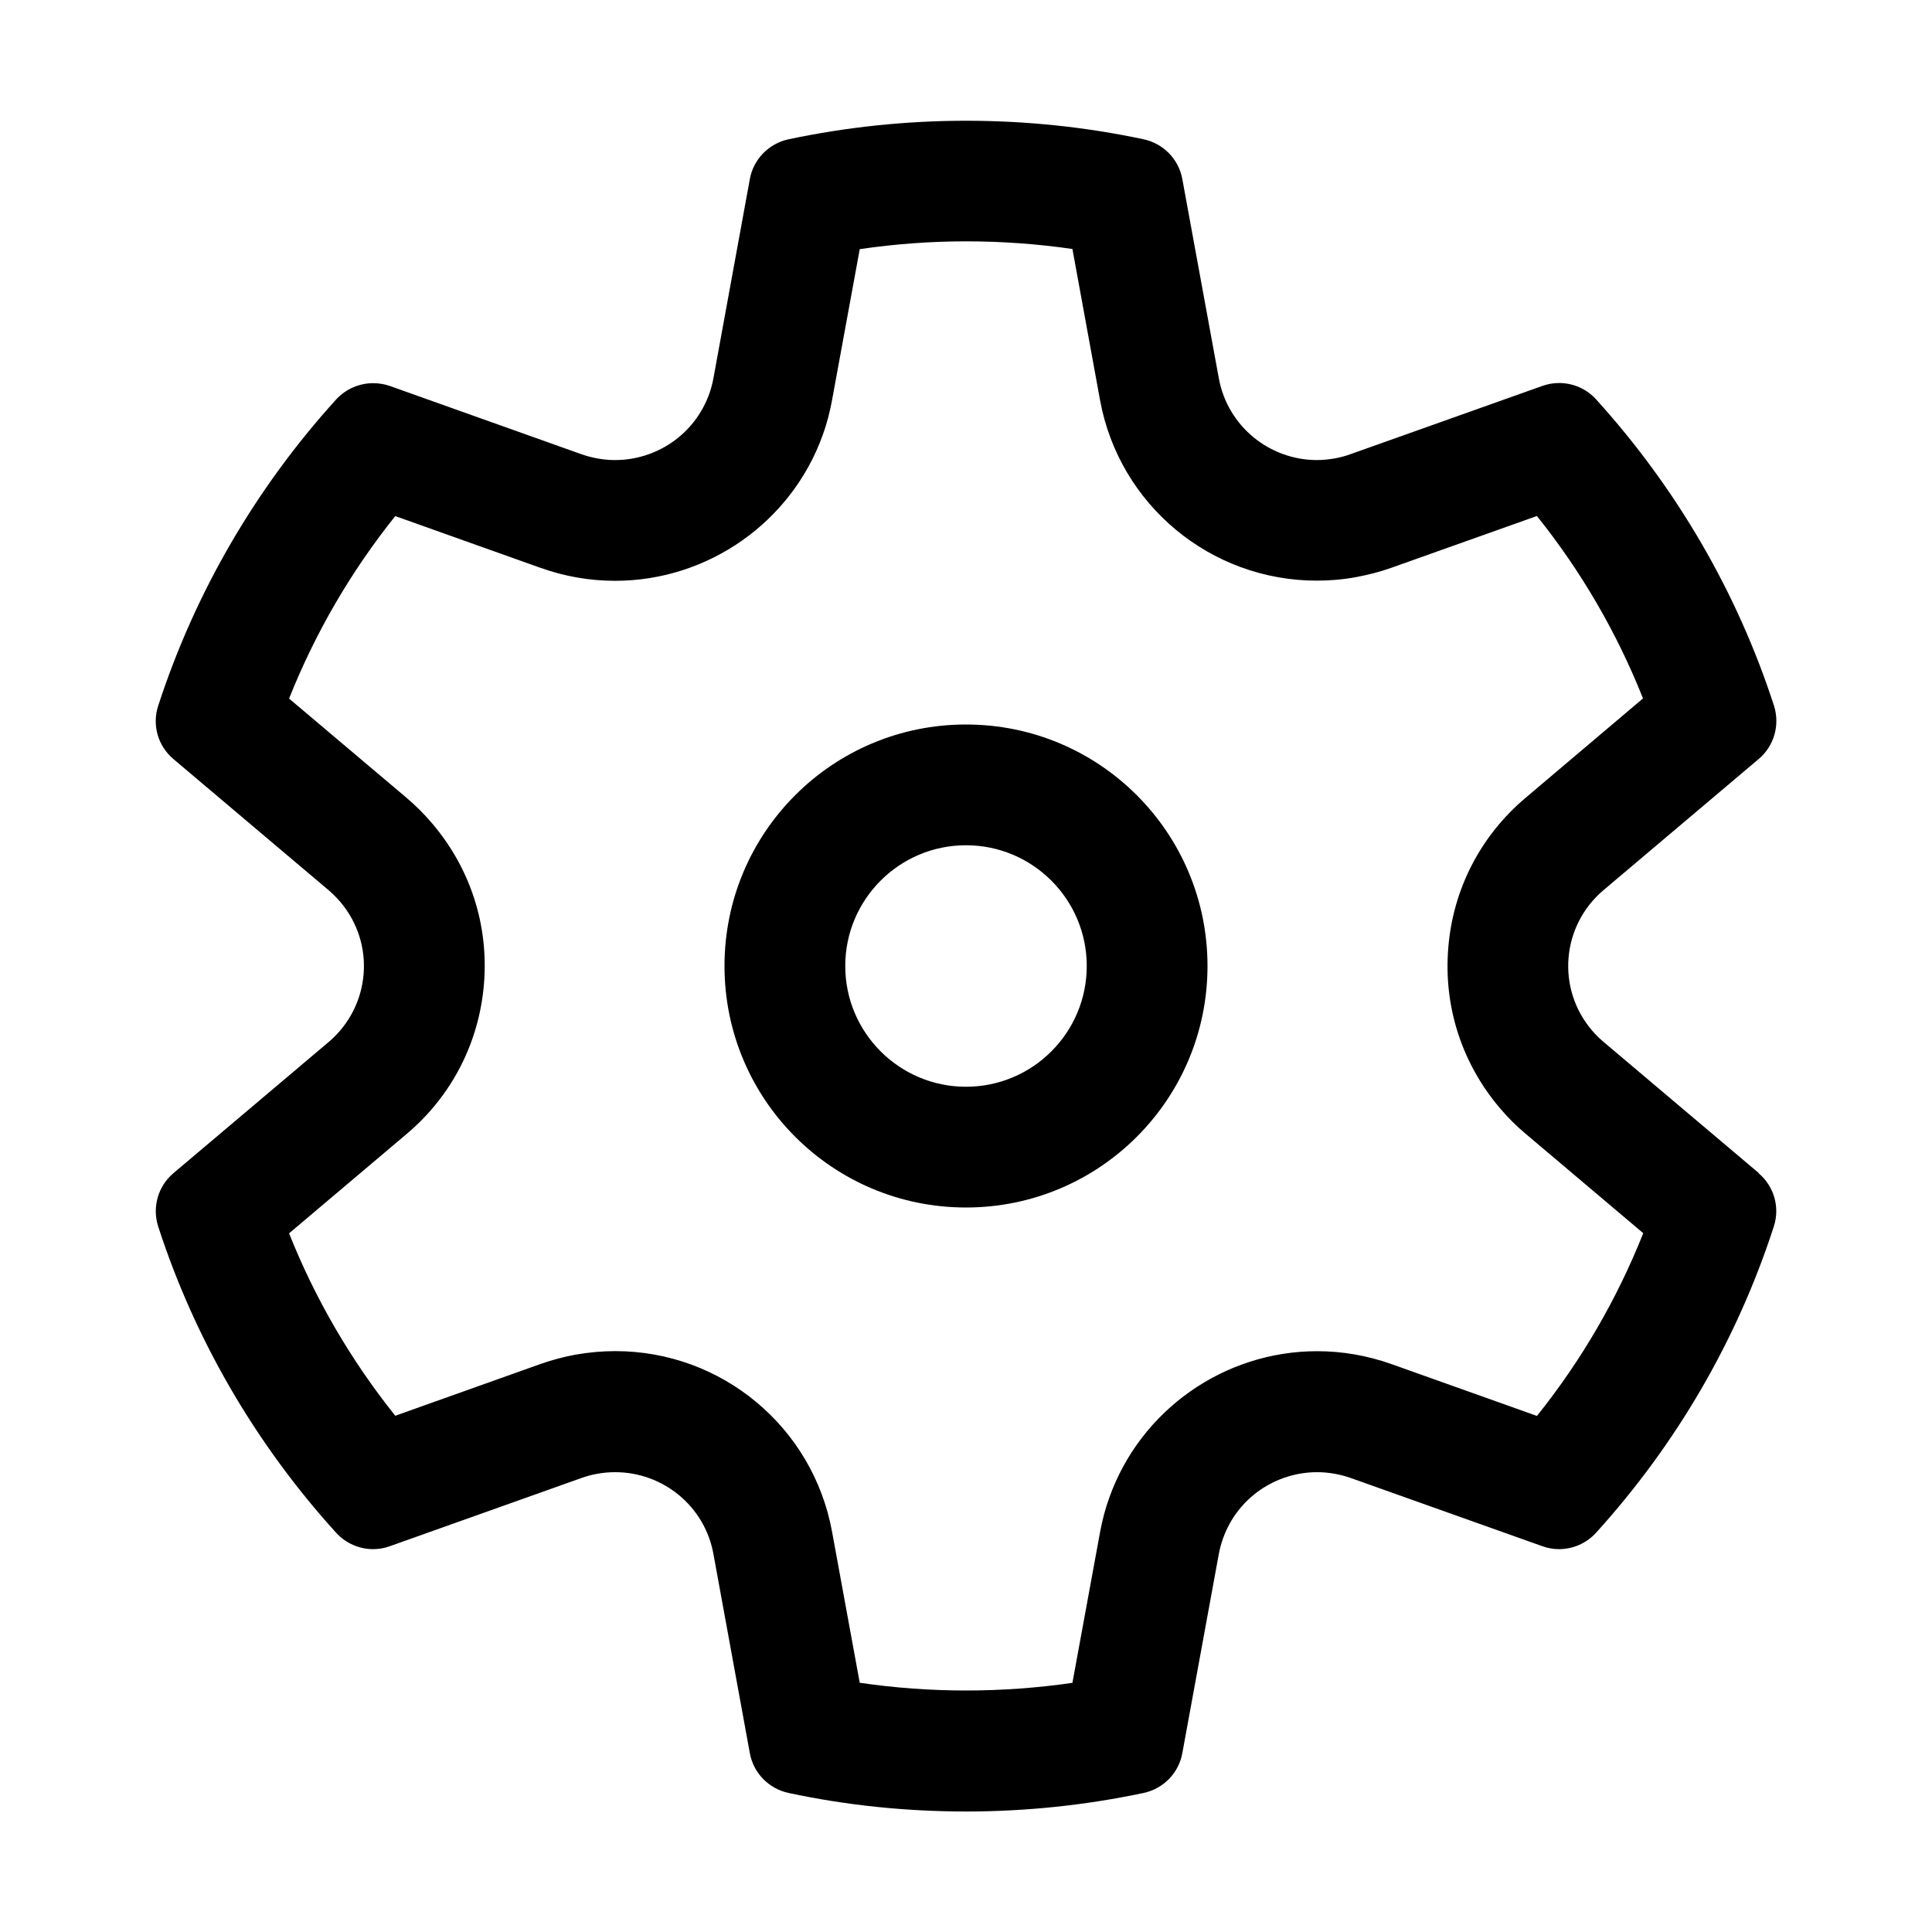 <svg width="24" height="24" viewBox="0 0 24 24" xmlns="http://www.w3.org/2000/svg" fill="currentColor"><path d="M12 9C10.342 9 9 10.342 9 12C9 13.658 10.342 15 12 15C13.658 15 15 13.658 15 12C15 10.342 13.658 9 12 9ZM12 13.5C11.172 13.5 10.5 12.828 10.5 12C10.5 11.172 11.172 10.5 12 10.5C12.828 10.5 13.5 11.172 13.5 12C13.5 12.828 12.828 13.5 12 13.5ZM21.848 14.572L19.919 12.942C19.867 12.899 19.82 12.851 19.776 12.8C19.332 12.279 19.396 11.501 19.919 11.058L21.848 9.428C22.04 9.265 22.113 9.005 22.037 8.766C21.579 7.354 20.823 6.06 19.828 4.962C19.709 4.83 19.541 4.758 19.368 4.758C19.297 4.758 19.227 4.77 19.16 4.794L16.779 5.641C16.716 5.664 16.65 5.682 16.584 5.694C16.509 5.707 16.434 5.715 16.36 5.715C15.773 5.715 15.251 5.298 15.141 4.701L14.687 2.223C14.642 1.977 14.451 1.782 14.205 1.73C13.485 1.577 12.748 1.5 12.002 1.5C11.255 1.5 10.517 1.578 9.797 1.73C9.551 1.782 9.36 1.977 9.315 2.223L8.862 4.701C8.85 4.767 8.832 4.832 8.81 4.894C8.628 5.4 8.151 5.715 7.641 5.715C7.503 5.715 7.362 5.691 7.224 5.643L4.844 4.795C4.776 4.771 4.704 4.76 4.635 4.76C4.463 4.76 4.295 4.832 4.175 4.963C3.179 6.061 2.424 7.356 1.965 8.768C1.887 9.006 1.962 9.267 2.154 9.429L4.083 11.059C4.134 11.103 4.182 11.151 4.226 11.202C4.67 11.723 4.605 12.501 4.083 12.944L2.154 14.574C1.962 14.736 1.889 14.997 1.965 15.236C2.423 16.647 3.179 17.942 4.175 19.04C4.295 19.172 4.463 19.244 4.635 19.244C4.706 19.244 4.776 19.232 4.844 19.207L7.224 18.36C7.287 18.337 7.353 18.32 7.419 18.308C7.494 18.294 7.569 18.288 7.643 18.288C8.231 18.288 8.753 18.705 8.862 19.302L9.315 21.78C9.36 22.026 9.551 22.221 9.797 22.273C10.517 22.427 11.255 22.503 12.002 22.503C12.748 22.503 13.486 22.425 14.205 22.273C14.451 22.221 14.642 22.026 14.687 21.78L15.141 19.302C15.153 19.236 15.171 19.172 15.194 19.108C15.375 18.603 15.852 18.288 16.362 18.288C16.5 18.288 16.641 18.312 16.779 18.36L19.158 19.207C19.227 19.232 19.297 19.244 19.366 19.244C19.539 19.244 19.707 19.172 19.827 19.04C20.823 17.942 21.578 16.647 22.035 15.236C22.113 14.997 22.038 14.736 21.846 14.574L21.848 14.572ZM19.092 17.589L17.282 16.944C16.985 16.839 16.675 16.785 16.362 16.785C15.209 16.785 14.171 17.514 13.782 18.599C13.731 18.738 13.694 18.882 13.666 19.029L13.322 20.905C12.886 20.968 12.444 21 12.002 21C11.559 21 11.117 20.968 10.68 20.904L10.336 19.027C10.098 17.727 8.966 16.784 7.643 16.784C7.481 16.784 7.316 16.799 7.149 16.828C7.004 16.855 6.861 16.893 6.72 16.942L4.91 17.587C4.358 16.896 3.917 16.139 3.591 15.321L5.052 14.086C5.612 13.614 5.952 12.951 6.012 12.222C6.072 11.493 5.843 10.785 5.367 10.227C5.271 10.114 5.165 10.008 5.052 9.912L3.591 8.678C3.917 7.86 4.358 7.101 4.91 6.411L6.72 7.056C7.017 7.161 7.326 7.215 7.641 7.215C8.795 7.215 9.833 6.486 10.221 5.402C10.272 5.261 10.309 5.117 10.336 4.971L10.68 3.095C11.117 3.031 11.559 2.998 12.002 2.998C12.444 2.998 12.886 3.03 13.322 3.093L13.665 4.97C13.903 6.27 15.036 7.213 16.359 7.213C16.521 7.213 16.686 7.199 16.851 7.168C16.997 7.141 17.14 7.104 17.282 7.054L19.092 6.41C19.644 7.099 20.085 7.859 20.41 8.676L18.951 9.911C18.392 10.383 18.049 11.046 17.991 11.775C17.931 12.504 18.16 13.213 18.636 13.77C18.733 13.884 18.838 13.989 18.953 14.085L20.413 15.319C20.088 16.137 19.647 16.896 19.095 17.586L19.092 17.589Z"/></svg>